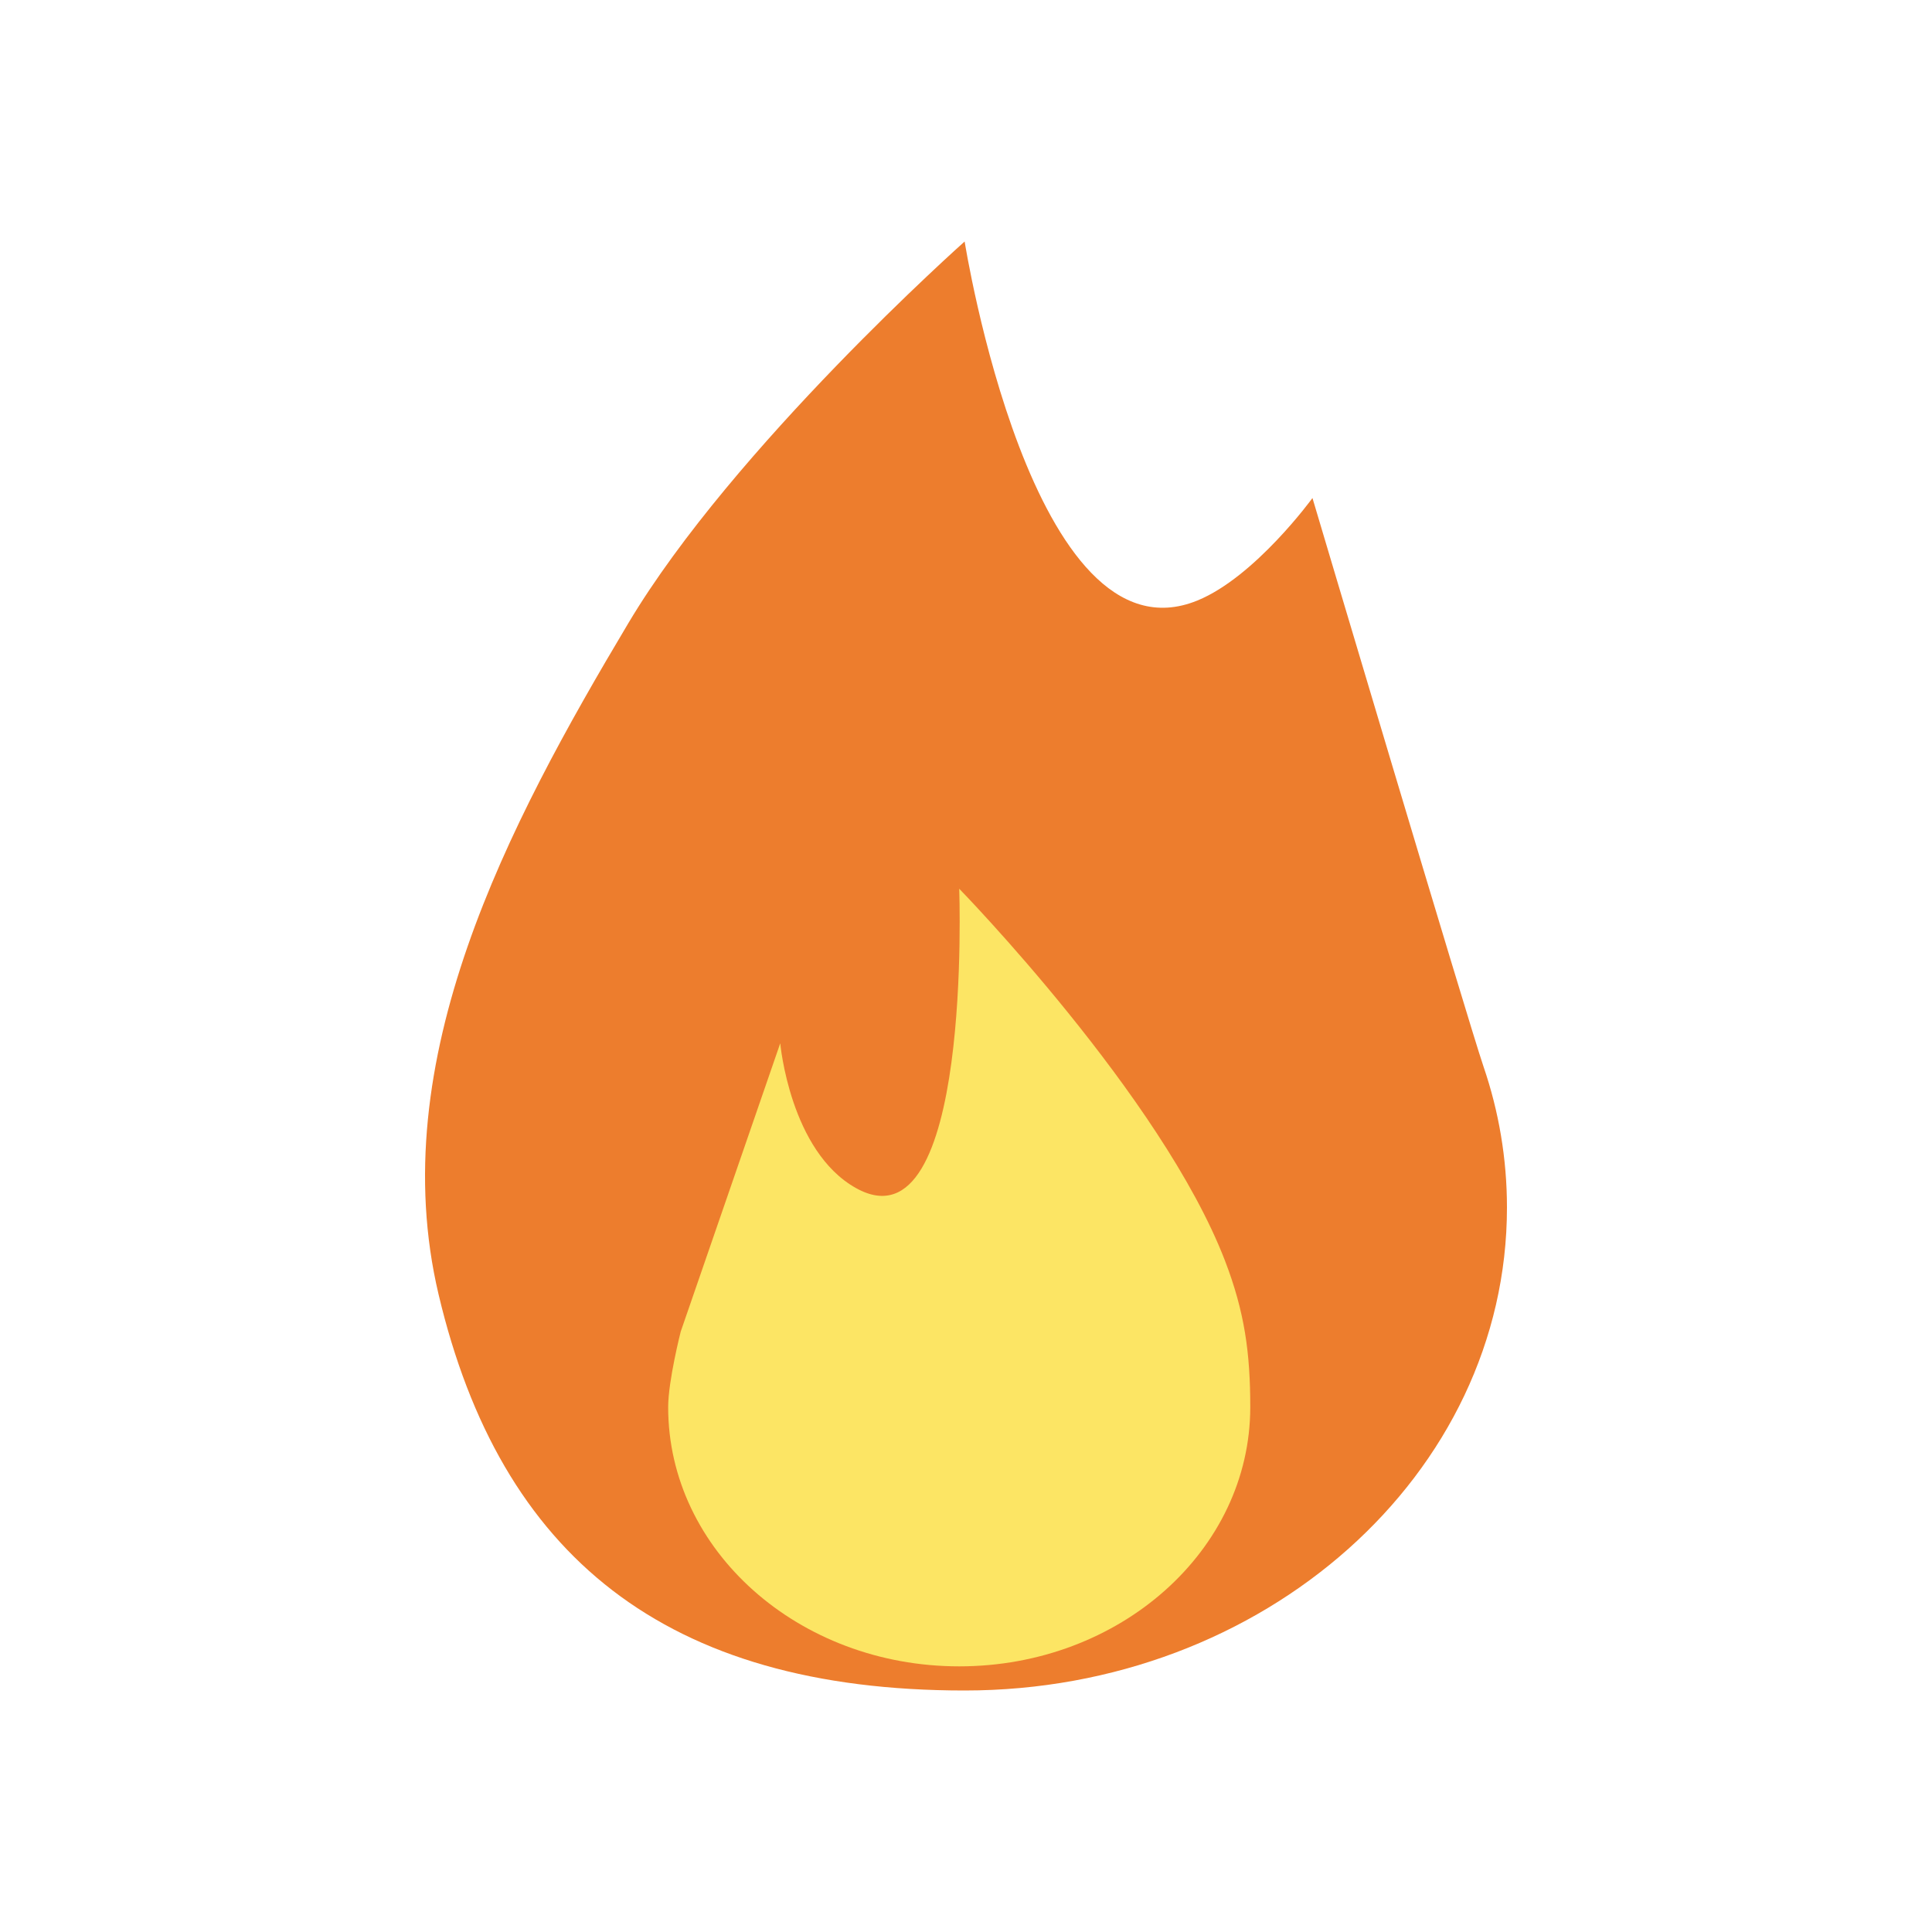 <svg width="200" height="200" viewBox="0 0 200 200" fill="none" xmlns="http://www.w3.org/2000/svg">
<path d="M123.952 62.166C106.846 69.151 99.859 25 99.859 25C99.859 25 75.914 46.29 65.052 64.5C52.558 85.444 39.671 109.767 45.402 134C51.792 161.021 68.853 175 99.859 175C130.865 175 156 152.614 156 125C156 119.928 155.152 115.031 153.575 110.418C151.998 105.805 135.866 51.556 135.866 51.556C135.866 51.556 129.934 59.724 123.952 62.166Z" fill="#ed7d2d"/>
<path d="M88.631 123C100.694 129.7 99.297 92 99.297 92C99.297 92 120.266 113.502 126.807 130.5C128.845 135.798 129.428 140.067 129.427 145.667C129.423 160.486 115.937 172.5 99.297 172.5C82.658 172.5 69.168 160.486 69.168 145.667C69.168 142.944 70.47 137.841 70.47 137.841L80.771 108C80.771 108 81.771 119.19 88.631 123Z" fill="#FCE564"/>
</svg>
